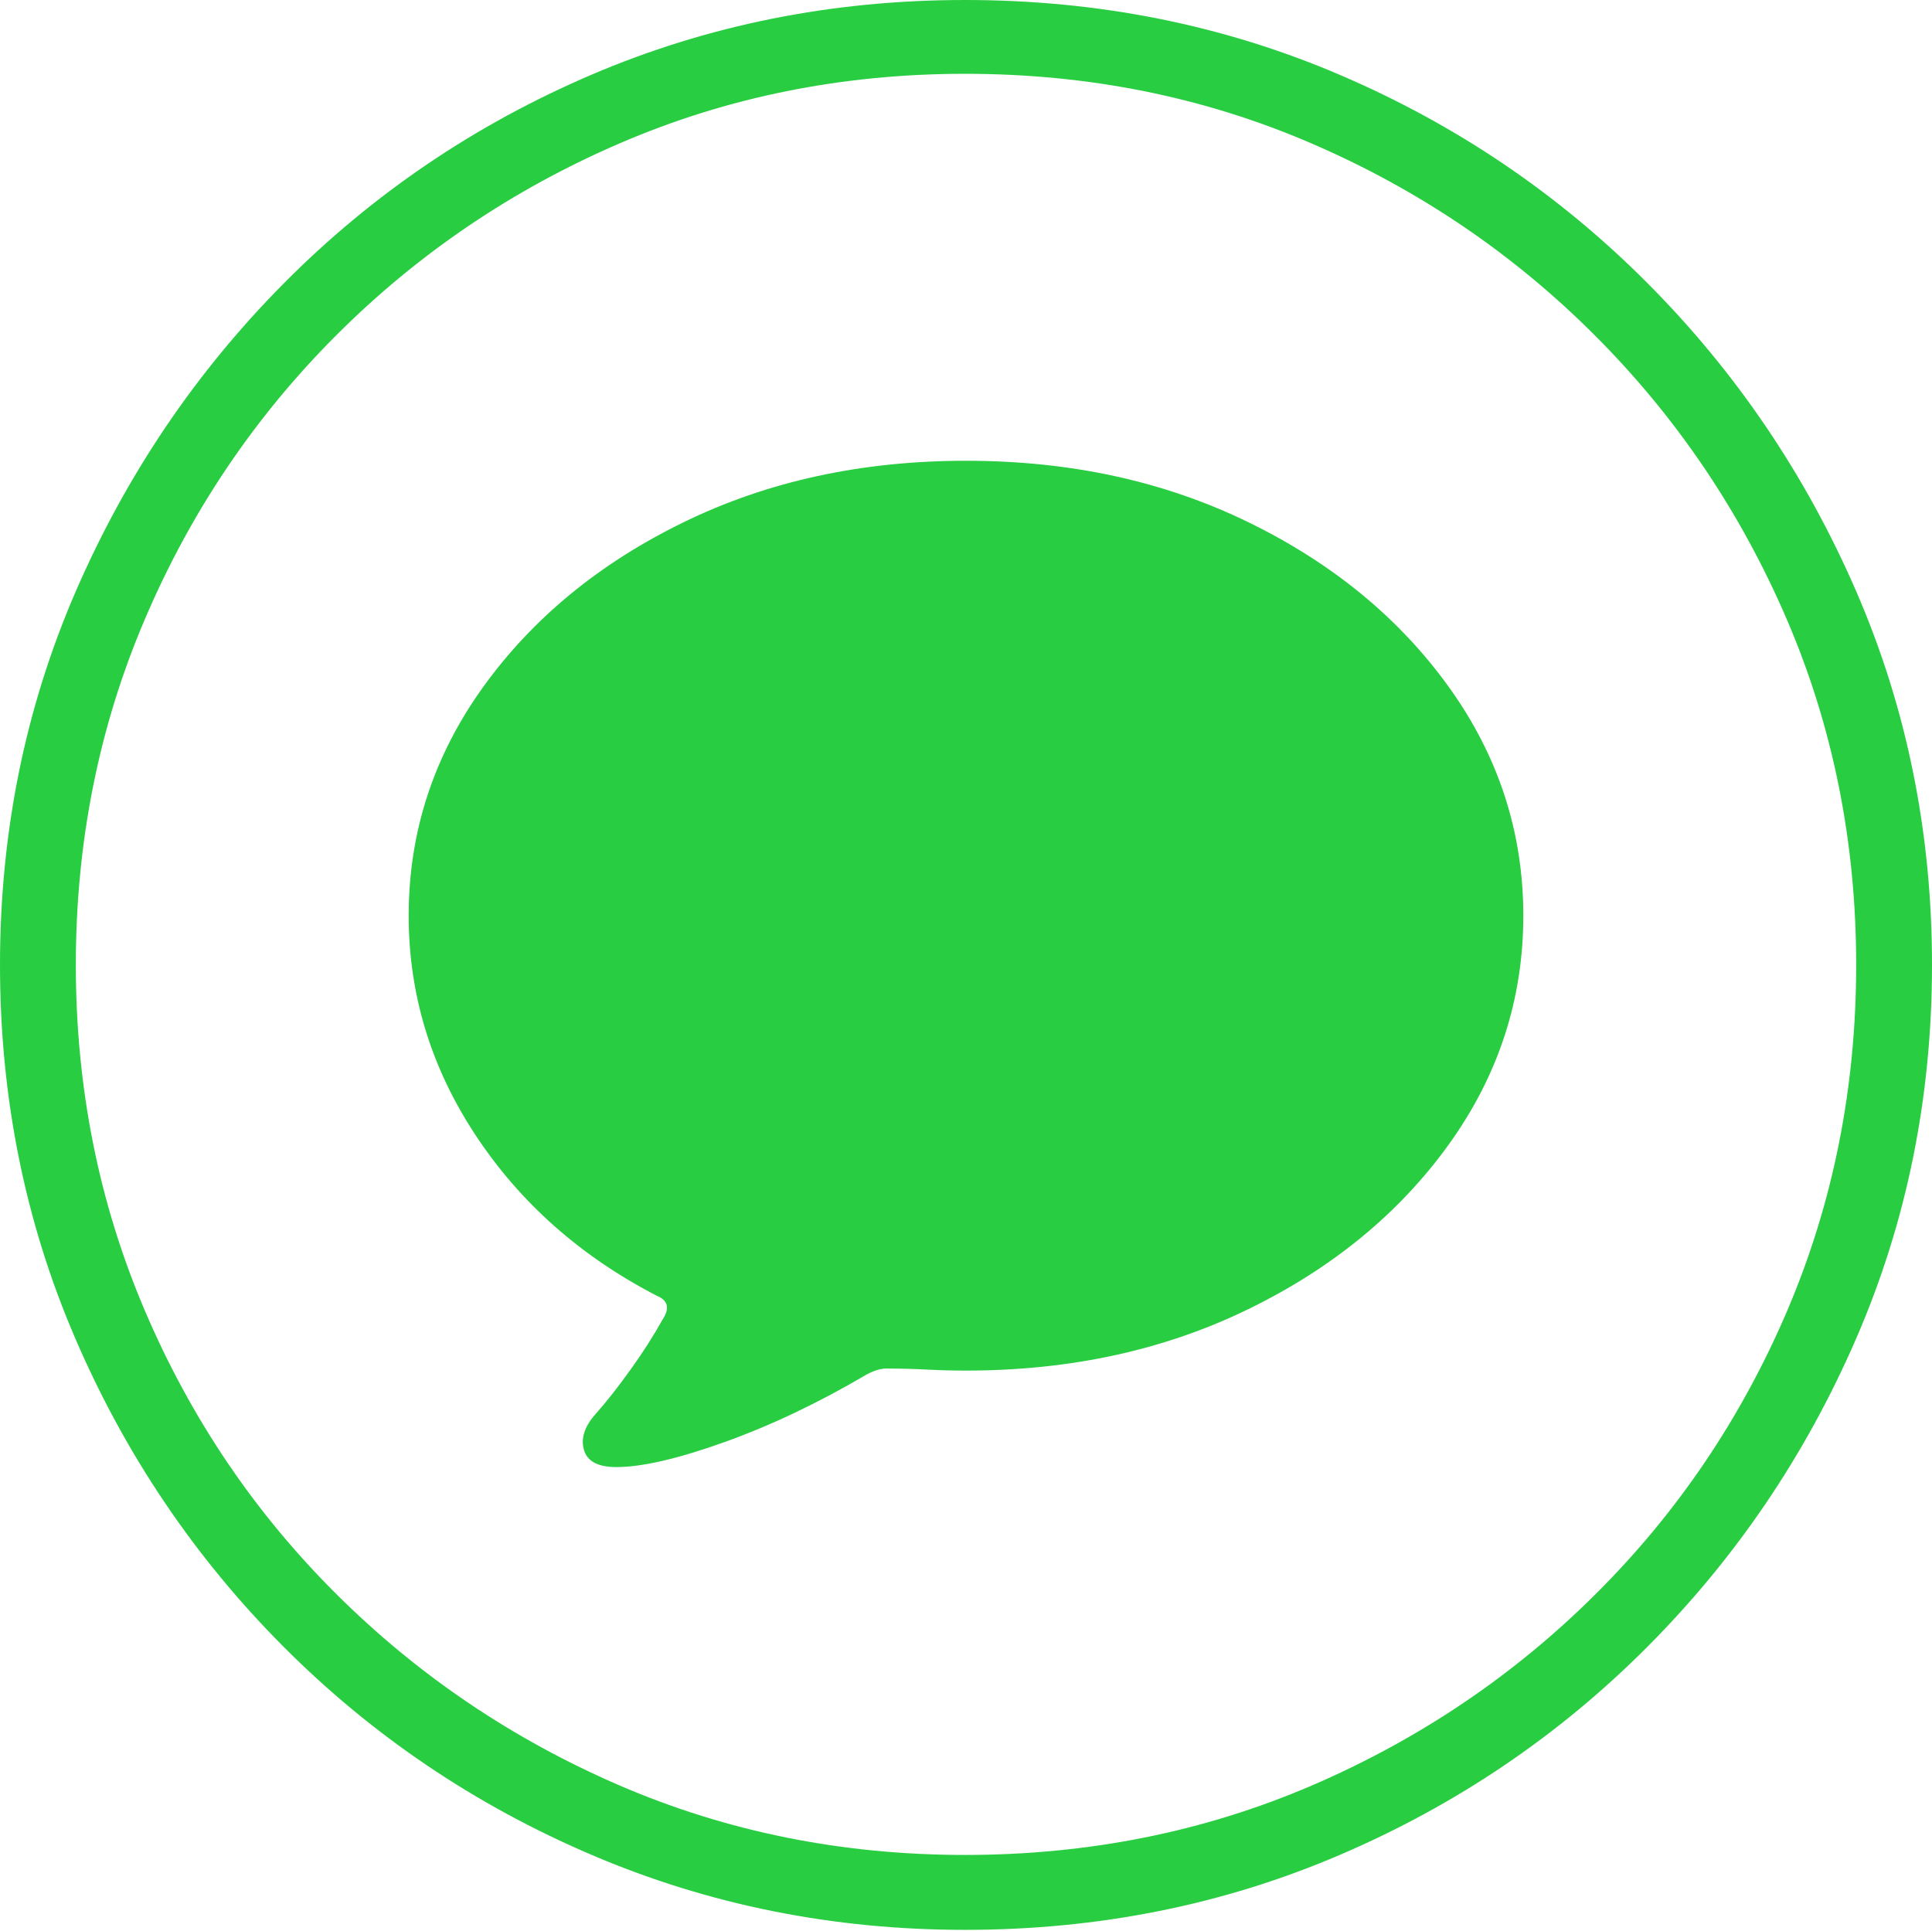 <?xml version="1.0" encoding="UTF-8"?>
<!--Generator: Apple Native CoreSVG 175-->
<!DOCTYPE svg
PUBLIC "-//W3C//DTD SVG 1.1//EN"
       "http://www.w3.org/Graphics/SVG/1.1/DTD/svg11.dtd">
<svg version="1.1" xmlns="http://www.w3.org/2000/svg" xmlns:xlink="http://www.w3.org/1999/xlink" width="19.16" height="19.15">
 <g>
  <rect height="19.15" opacity="0" width="19.16" x="0" y="0"/>
  <path d="M9.57 19.141Q11.553 19.141 13.286 18.398Q15.02 17.656 16.338 16.333Q17.656 15.01 18.408 13.276Q19.16 11.543 19.16 9.57Q19.16 7.598 18.408 5.864Q17.656 4.131 16.338 2.808Q15.02 1.484 13.286 0.742Q11.553 0 9.57 0Q7.598 0 5.864 0.742Q4.131 1.484 2.817 2.808Q1.504 4.131 0.752 5.864Q0 7.598 0 9.57Q0 11.543 0.747 13.276Q1.494 15.01 2.812 16.333Q4.131 17.656 5.869 18.398Q7.607 19.141 9.57 19.141ZM9.57 18.398Q7.744 18.398 6.147 17.71Q4.551 17.021 3.335 15.81Q2.119 14.6 1.436 12.998Q0.752 11.396 0.752 9.57Q0.752 7.744 1.436 6.143Q2.119 4.541 3.335 3.325Q4.551 2.109 6.147 1.421Q7.744 0.732 9.57 0.732Q11.406 0.732 13.003 1.421Q14.6 2.109 15.815 3.325Q17.031 4.541 17.72 6.143Q18.408 7.744 18.408 9.57Q18.408 11.396 17.725 12.998Q17.041 14.6 15.825 15.81Q14.609 17.021 13.008 17.71Q11.406 18.398 9.57 18.398ZM9.58 13.594Q11.133 13.594 12.383 12.983Q13.633 12.373 14.37 11.348Q15.107 10.322 15.107 9.082Q15.107 7.842 14.37 6.816Q13.633 5.791 12.383 5.181Q11.133 4.57 9.58 4.57Q8.027 4.57 6.777 5.181Q5.527 5.791 4.79 6.816Q4.053 7.842 4.053 9.082Q4.053 10.254 4.717 11.26Q5.381 12.266 6.514 12.852Q6.68 12.92 6.572 13.086Q6.436 13.33 6.25 13.589Q6.064 13.848 5.908 14.023Q5.742 14.209 5.791 14.38Q5.84 14.551 6.113 14.551Q6.494 14.551 7.188 14.302Q7.881 14.053 8.594 13.633Q8.721 13.565 8.818 13.574Q9.004 13.574 9.194 13.584Q9.385 13.594 9.58 13.594Z" fill="#28cd41"/>
 </g>
</svg>
